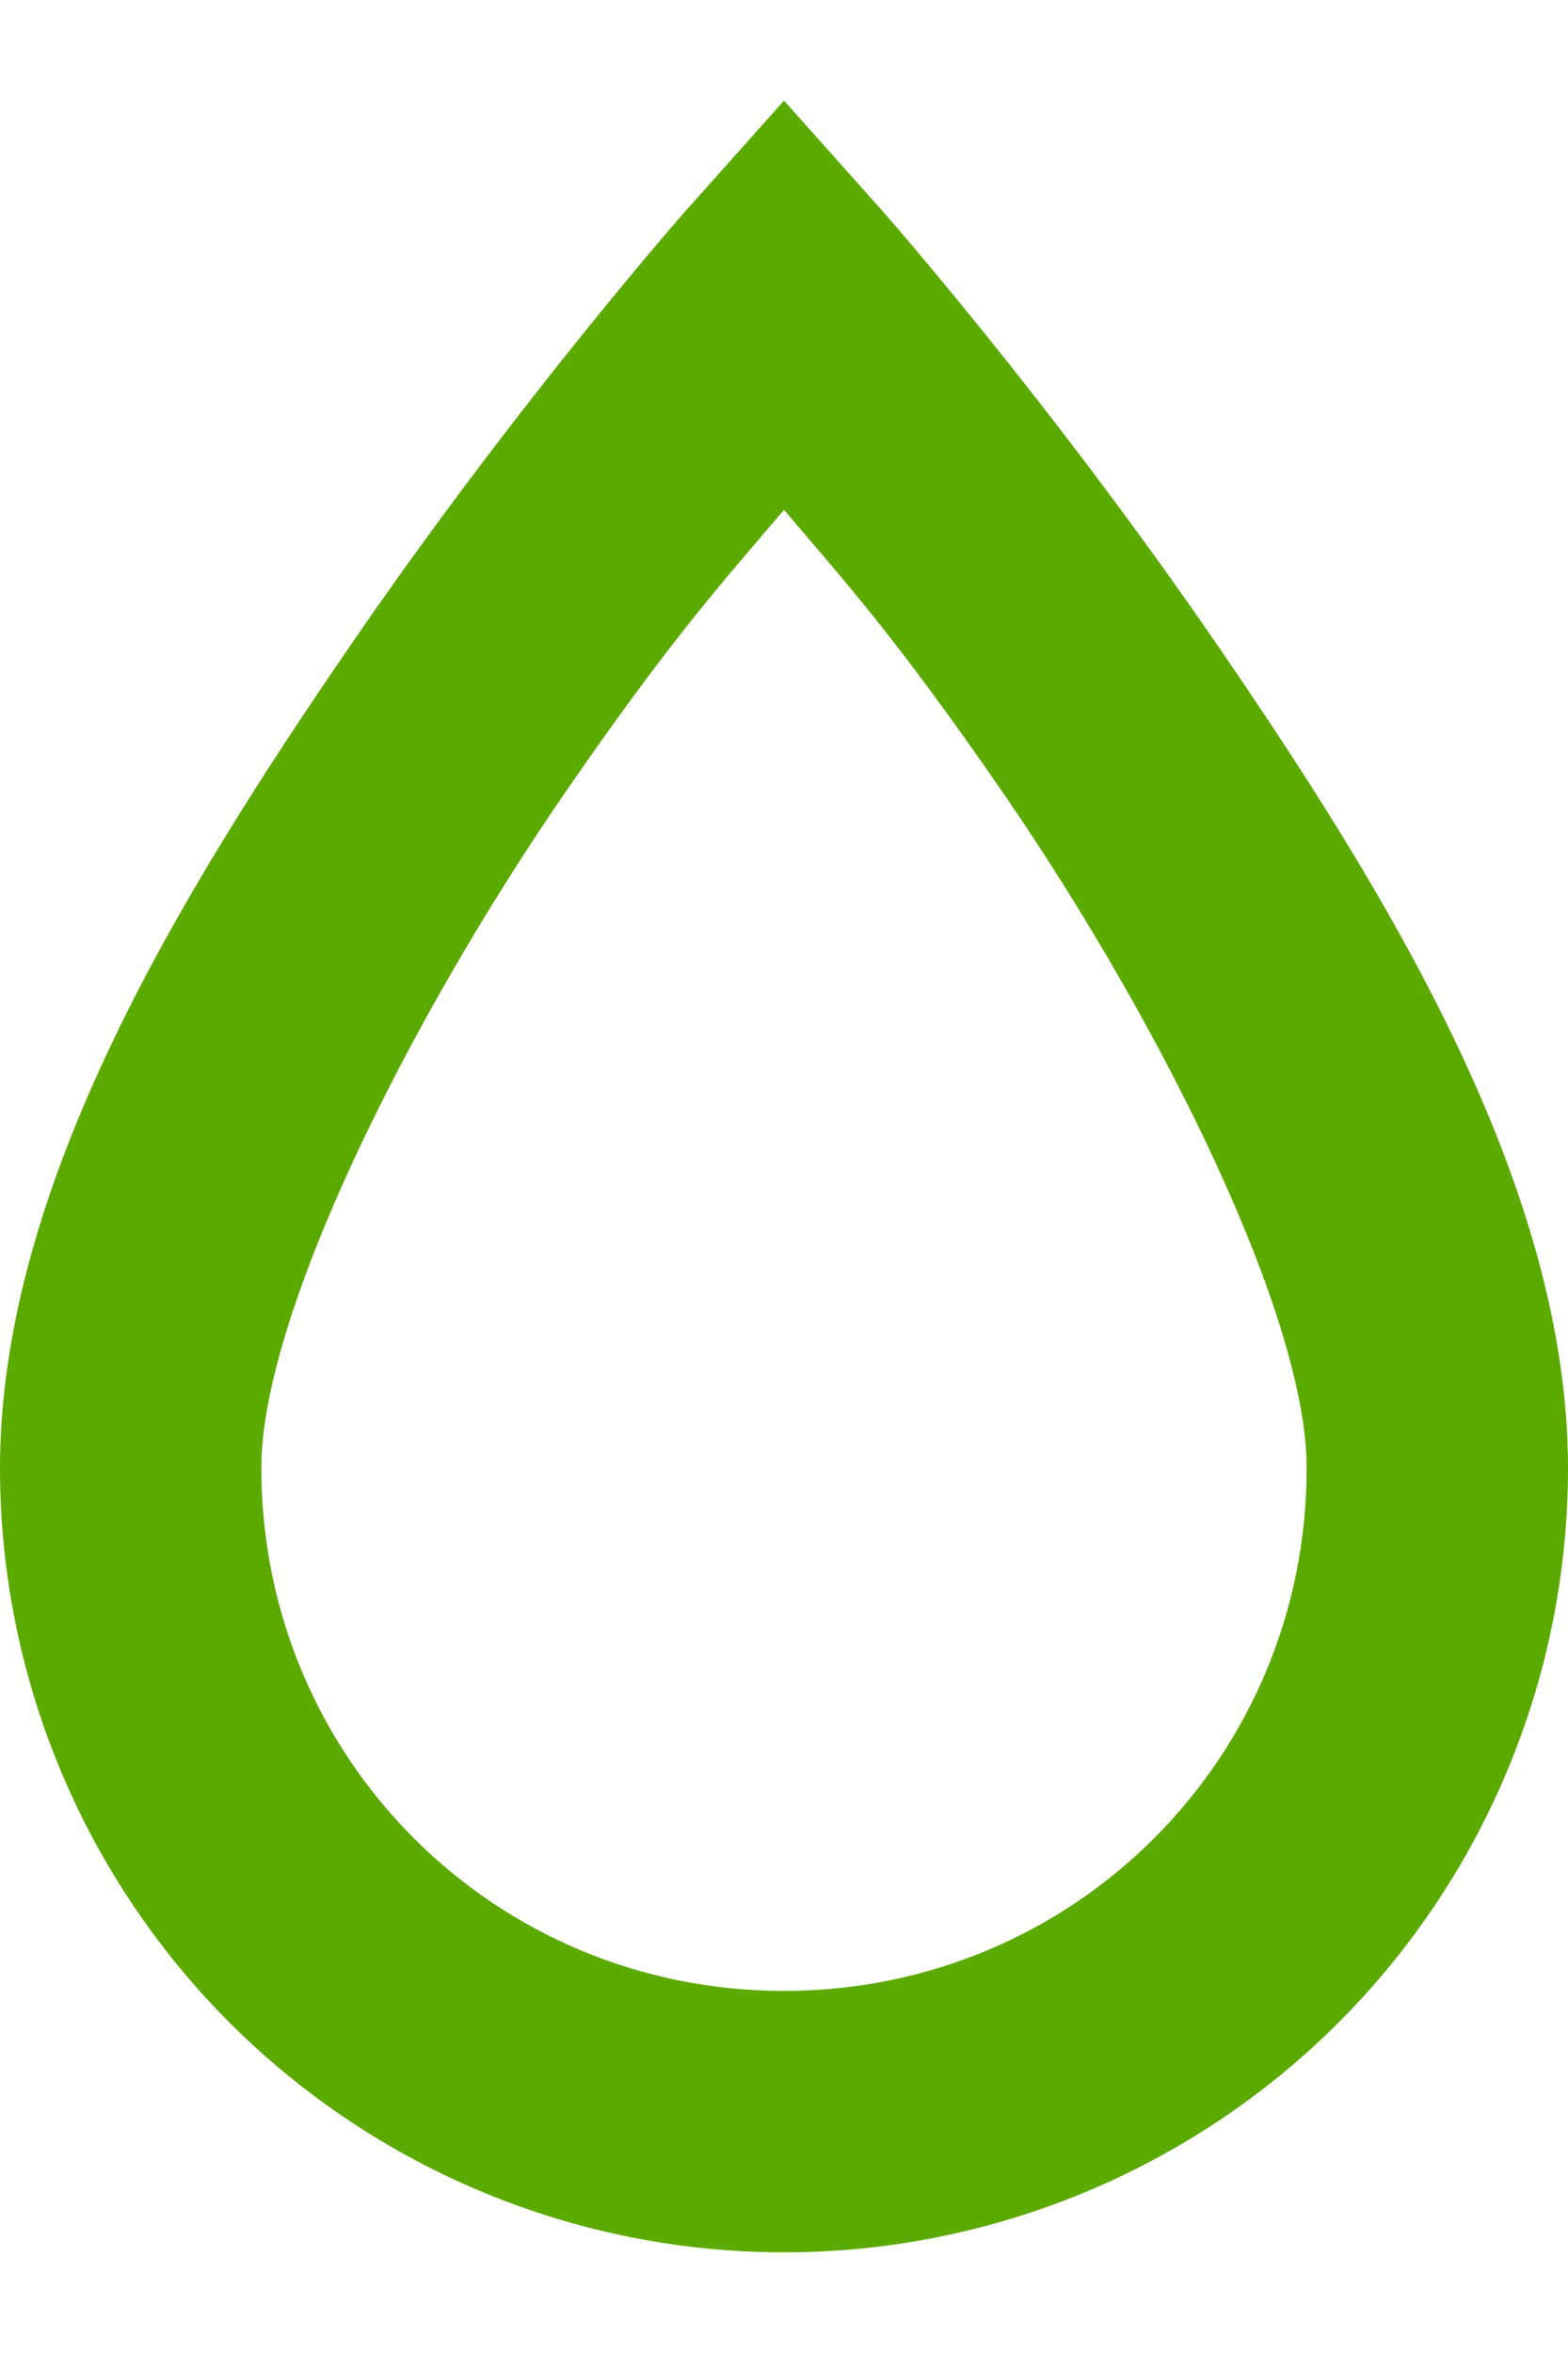 <svg width="12" height="18" viewBox="0 0 12 18" fill="none" xmlns="http://www.w3.org/2000/svg">
<path d="M6 0.77L5.25 1.61C5.25 1.61 3.97 3.06 2.68 4.94C1.39 6.82 0 9.07 0 11.23C0 12.821 0.632 14.347 1.757 15.473C2.883 16.598 4.409 17.23 6 17.23C7.591 17.23 9.117 16.598 10.243 15.473C11.368 14.347 12 12.821 12 11.23C12 9.07 10.61 6.82 9.32 4.94C8.03 3.06 6.75 1.61 6.75 1.61L6 0.77ZM6 3.9C6.44 4.42 6.84 4.85 7.68 6.07C8.89 7.83 10 10.07 10 11.23C10 13.45 8.22 15.23 6 15.23C3.78 15.23 2 13.45 2 11.23C2 10.07 3.11 7.83 4.32 6.07C5.16 4.85 5.56 4.42 6 3.9Z" fill="#5BAA00"/>
</svg>
